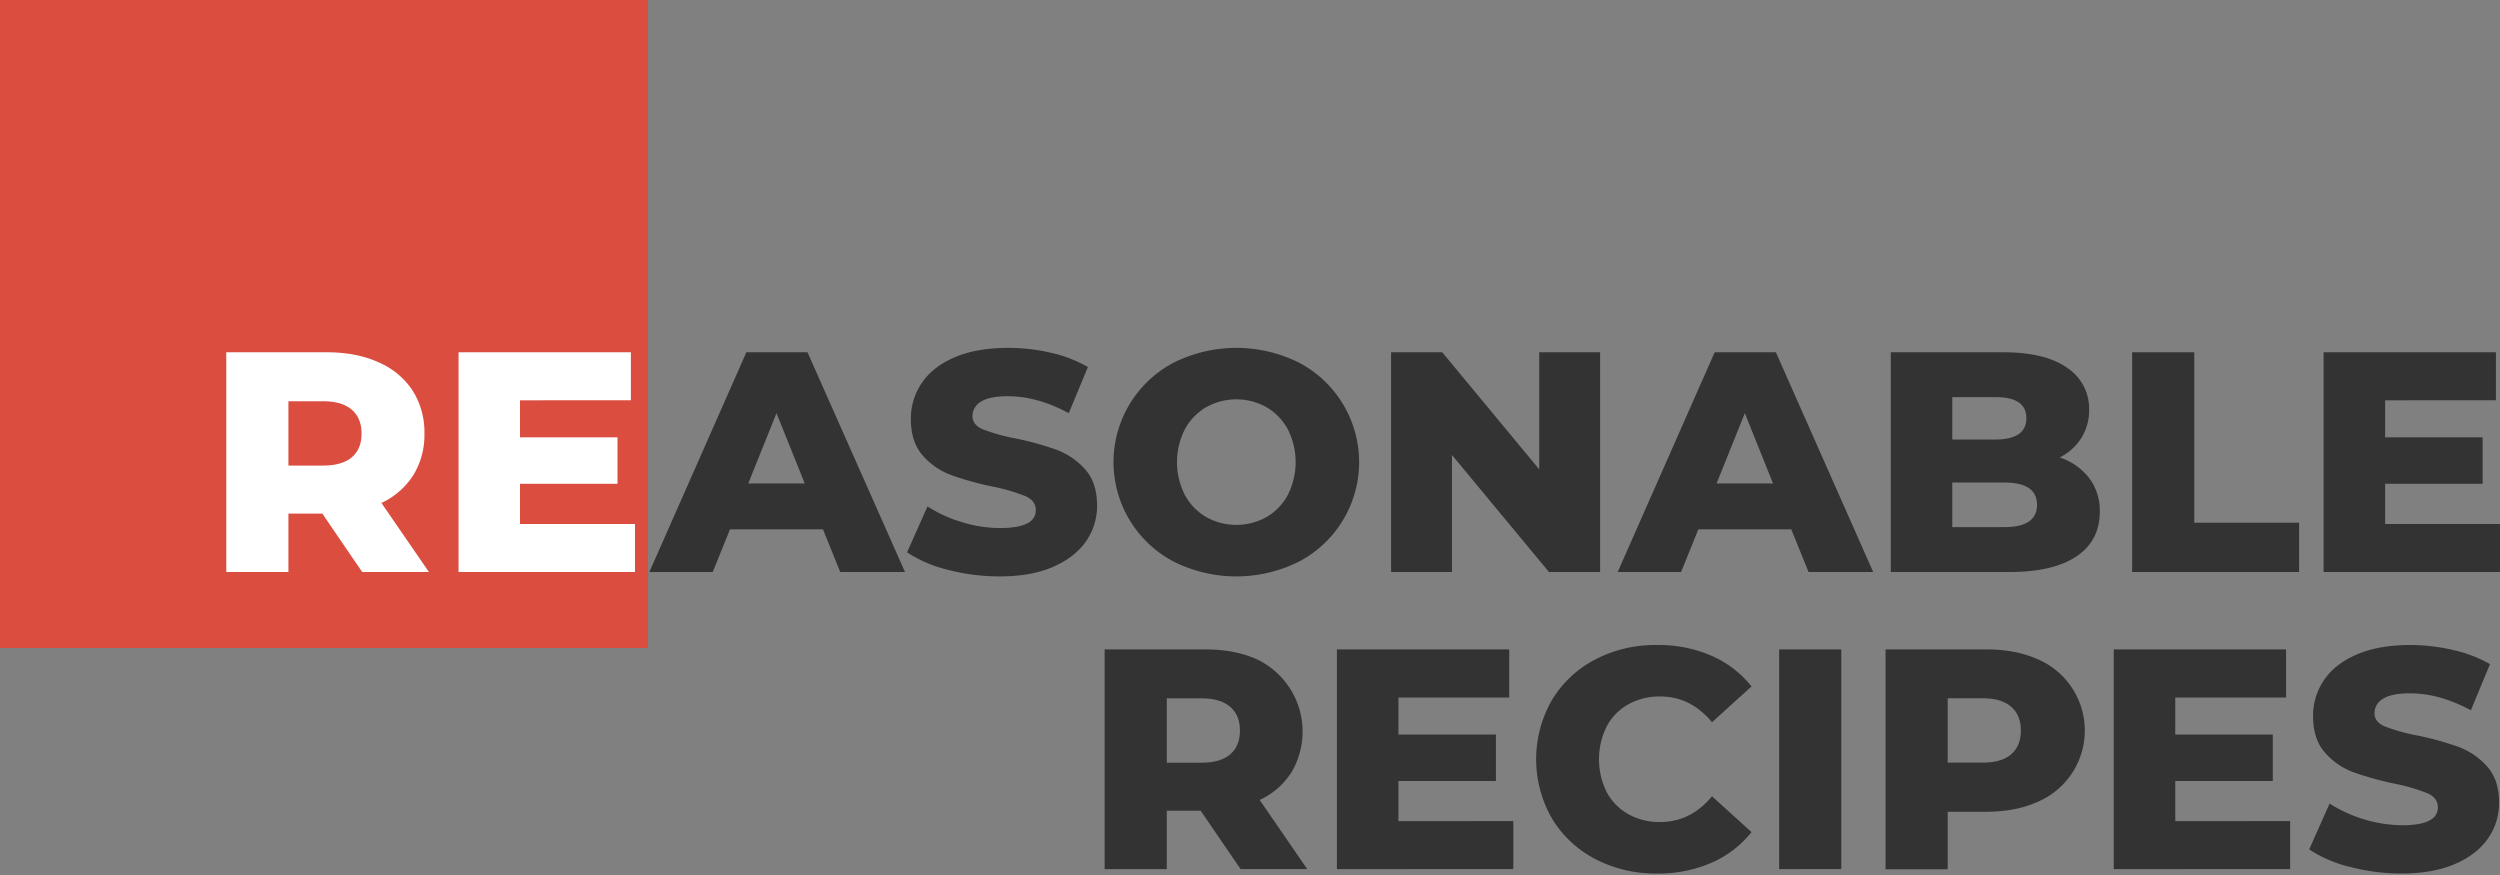 <svg xmlns="http://www.w3.org/2000/svg" viewBox="0 0 1000 350"><rect x="0" y="0" width="1000" height="350" fill="#808080" stroke="none"/><title>Artboard 1</title><rect width="259.2" height="259.2" fill="#db4d3f"/><path d="M128.93,205.44H115.37V228.8H90.51V140.91h40.18q11.92,0,20.71,4A30.65,30.65,0,0,1,165,156.17a31,31,0,0,1,4.77,17.26,30.58,30.58,0,0,1-4.45,16.63,30.15,30.15,0,0,1-12.75,11.12l19,27.62H144.88Zm11.8-41.55q-3.89-3.39-11.55-3.39H115.37v25.73h13.81q7.66,0,11.55-3.32t3.89-9.48Q144.62,167.28,140.73,163.89Z" fill="#fff"/><path d="M254,209.59V228.8H183.42V140.91h68.93v19.21H208v14.82h39v18.58H208v16.07Z" fill="#fff"/><path d="M329.18,211.72H292l-6.9,17.08H259.75l38.8-87.89H323L362,228.8H336.09Zm-7.28-18.33-11.3-28.12-11.3,28.12Z" fill="#333"/><path d="M379.15,227.92a51,51,0,0,1-16.32-7L371,202.56a52.73,52.73,0,0,0,13.69,6.27A51.75,51.75,0,0,0,400,211.22q14.33,0,14.32-7.16,0-3.76-4.08-5.58a74.7,74.7,0,0,0-13.12-3.83,125,125,0,0,1-16.58-4.59,27.87,27.87,0,0,1-11.42-7.84q-4.77-5.4-4.77-14.57a25.22,25.22,0,0,1,4.39-14.5q4.39-6.47,13.12-10.23t21.41-3.77a75.37,75.37,0,0,1,17.07,1.95,52.42,52.42,0,0,1,14.82,5.71l-7.66,18.46q-12.56-6.78-24.36-6.78-7.41,0-10.79,2.2A6.58,6.58,0,0,0,389,166.4c0,2.34,1.33,4.1,4,5.27a72.42,72.42,0,0,0,12.93,3.64,122.27,122.27,0,0,1,16.64,4.58A28.82,28.82,0,0,1,434,187.68q4.83,5.34,4.83,14.5a24.79,24.79,0,0,1-4.39,14.31q-4.41,6.4-13.19,10.24t-21.34,3.83A81.17,81.17,0,0,1,379.15,227.92Z" fill="#333"/><path d="M469.49,224.65a44.93,44.93,0,0,1,0-79.6,56.11,56.11,0,0,1,50.09,0,44.94,44.94,0,0,1,0,79.6,56,56,0,0,1-50.09,0Zm37.1-17.82a22.67,22.67,0,0,0,8.53-8.86,29,29,0,0,0,0-26.24,22.71,22.71,0,0,0-8.53-8.85,24.71,24.71,0,0,0-24.11,0,22.66,22.66,0,0,0-8.54,8.85,29,29,0,0,0,0,26.24,22.62,22.62,0,0,0,8.54,8.86,24.78,24.78,0,0,0,24.11,0Z" fill="#333"/><path d="M640.05,140.91V228.8H619.58L580.79,182V228.8H556.43V140.91h20.46l38.8,46.83V140.91Z" fill="#333"/><path d="M716.51,211.72H679.34l-6.9,17.08H647.08l38.79-87.89h24.48l38.93,87.89H723.41Zm-7.29-18.33-11.29-28.12-11.3,28.12Z" fill="#333"/><path d="M835.65,191.19a21.58,21.58,0,0,1,4.27,13.5q0,11.55-9.29,17.83t-26.87,6.28H756.31V140.91h44.94q16.83,0,25.62,6.22a19.52,19.52,0,0,1,8.78,16.76,20.85,20.85,0,0,1-3.07,11.23,21.44,21.44,0,0,1-8.73,7.85A24.66,24.66,0,0,1,835.65,191.19Zm-54.74-32.33v16.95H798q12.56,0,12.55-8.53T798,158.86Zm33.9,43.07q0-8.91-13-8.91H780.91v17.82h20.85Q814.81,210.84,814.81,201.93Z" fill="#333"/><path d="M852.85,140.91h24.86v68.18h41.94V228.8h-66.8Z" fill="#333"/><path d="M1000,209.59V228.8H929.44V140.91h68.93v19.21H954.05v14.82h39v18.58h-39v16.07Z" fill="#333"/><path d="M480.27,324.29H466.71v23.35H441.85V259.76H482q11.93,0,20.72,3.95a32,32,0,0,1,13.87,45.2A30.16,30.16,0,0,1,503.88,320l19,27.62H496.22Zm11.8-41.56q-3.88-3.39-11.55-3.39H466.71v25.74h13.81q7.67,0,11.55-3.33t3.9-9.47Q496,286.13,492.07,282.73Z" fill="#333"/><path d="M605.32,328.43v19.21H534.76V259.76h68.93V279H559.37v14.81h39v18.58h-39v16.07Z" fill="#333"/><path d="M638,343.56a43.64,43.64,0,0,1-17.27-16.26,47.55,47.55,0,0,1,0-47.2A43.64,43.64,0,0,1,638,263.84,52,52,0,0,1,662.82,258a53.12,53.12,0,0,1,21.72,4.27,41.78,41.78,0,0,1,16.07,12.3L684.8,288.89q-8.55-10.31-20.72-10.3a25.57,25.57,0,0,0-12.74,3.14,21.74,21.74,0,0,0-8.67,8.85,29.57,29.57,0,0,0,0,26.24,21.74,21.74,0,0,0,8.67,8.85,25.47,25.47,0,0,0,12.74,3.14q12.18,0,20.72-10.29l15.81,14.31a41.59,41.59,0,0,1-16.07,12.3,53.12,53.12,0,0,1-21.72,4.27A51.9,51.9,0,0,1,638,343.56Z" fill="#333"/><path d="M711.66,259.76h24.86v87.88H711.66Z" fill="#333"/><path d="M815.12,263.71a31,31,0,0,1,0,57q-8.79,4-20.72,4H779.08v23H754.22V259.76H794.4Q806.33,259.76,815.12,263.71Zm-10.68,38q3.9-3.31,3.9-9.47t-3.9-9.55q-3.88-3.39-11.55-3.39H779.08v25.74h13.81Q800.56,305.08,804.44,301.75Z" fill="#333"/><path d="M916.06,328.43v19.21H845.5V259.76h68.93V279H870.11v14.81h39v18.58h-39v16.07Z" fill="#333"/><path d="M940,346.76a50.46,50.46,0,0,1-16.32-7l8.16-18.33a55.61,55.61,0,0,0,29,8.67q14.31,0,14.31-7.16,0-3.77-4.08-5.59A75.32,75.32,0,0,0,958,313.49a125.37,125.37,0,0,1-16.57-4.58A27.86,27.86,0,0,1,930,301.06q-4.77-5.38-4.77-14.56a25.2,25.2,0,0,1,4.4-14.5q4.39-6.47,13.12-10.23t21.4-3.77A75.39,75.39,0,0,1,981.22,260,52.24,52.24,0,0,1,996,265.66l-7.65,18.45q-12.57-6.78-24.36-6.78-7.41,0-10.8,2.2a6.59,6.59,0,0,0-3.39,5.71q0,3.52,4,5.28a73.29,73.29,0,0,0,12.93,3.64,121.23,121.23,0,0,1,16.64,4.58,28.69,28.69,0,0,1,11.42,7.79q4.83,5.33,4.84,14.5a24.72,24.72,0,0,1-4.4,14.31q-4.39,6.41-13.18,10.23t-21.35,3.83A81.1,81.1,0,0,1,940,346.76Z" fill="#333"/></svg>